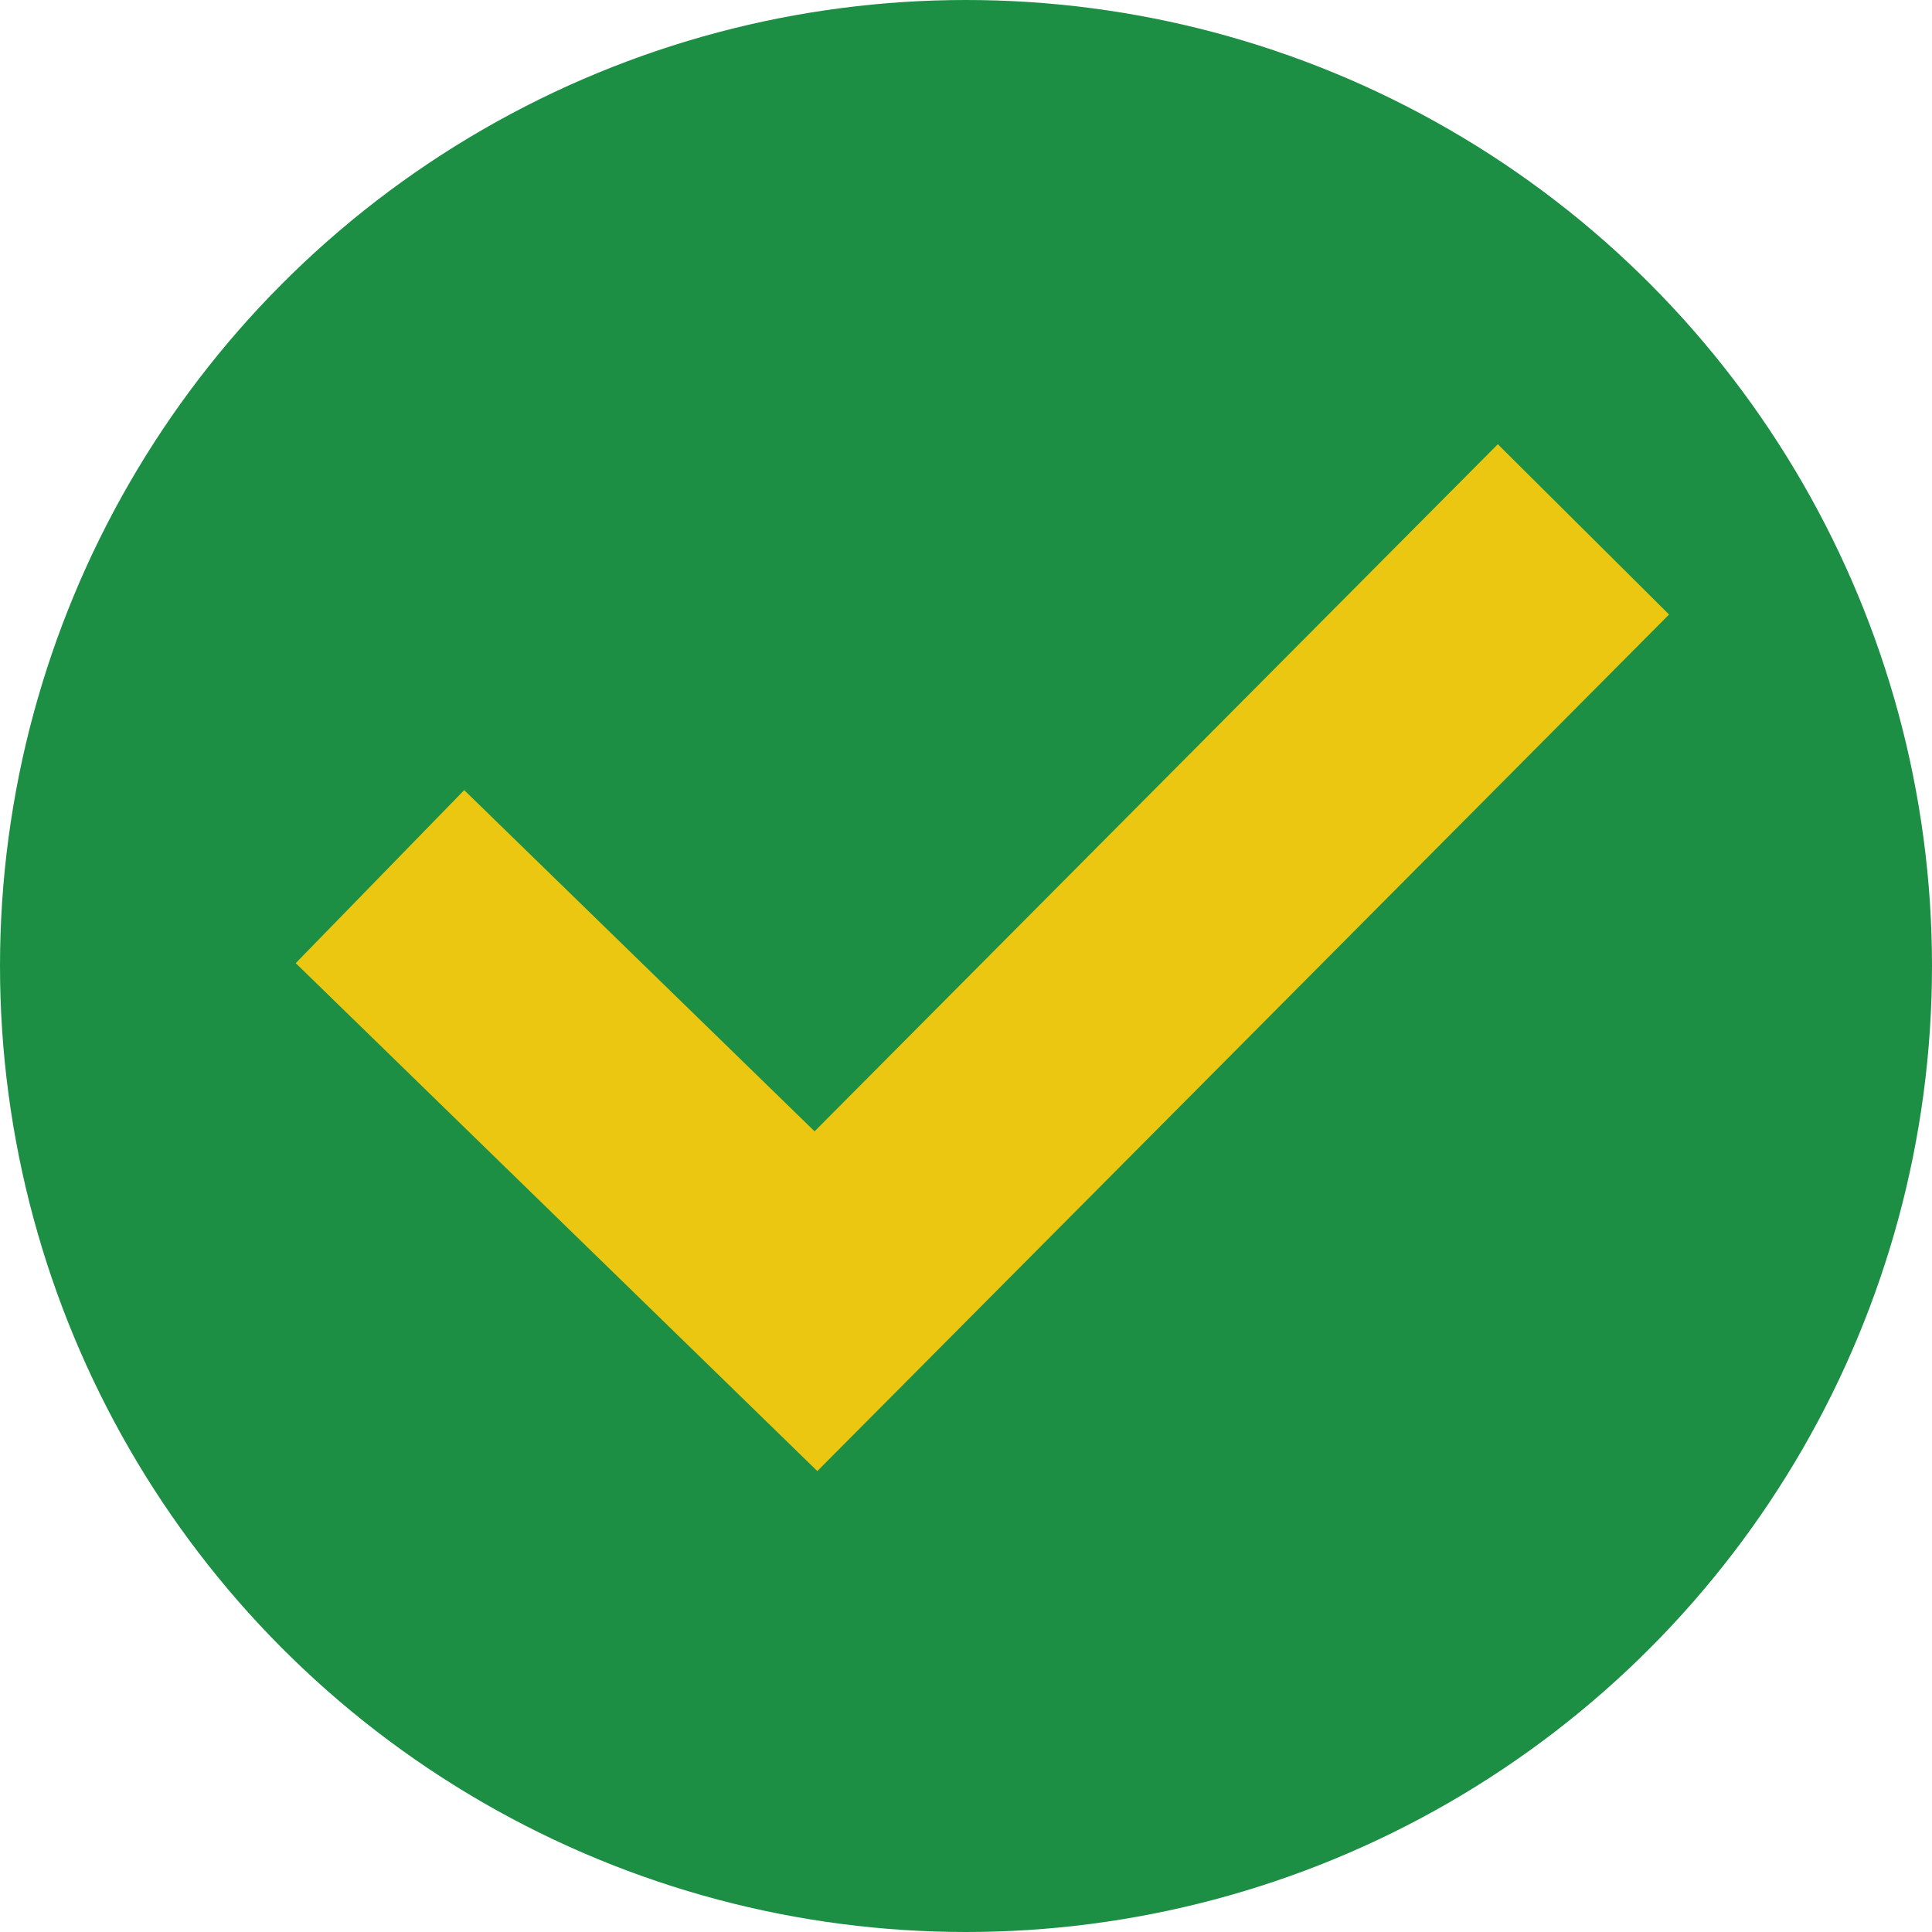 <svg xmlns="http://www.w3.org/2000/svg" width="12" height="12" viewBox="0 0 12 12">
  <g id="list-item-icon" transform="translate(0 0.104)">
    <circle id="Ellipse_351" data-name="Ellipse 351" cx="6" cy="6" r="6" transform="translate(0 -0.104)" fill="#1c8f45"/>
    <path id="Path_4121" data-name="Path 4121" d="M3272.458,784.169l2.708,2.637,4.767-4.794" transform="translate(-3270.098 -778.828)" fill="none" stroke="#ebc711" stroke-width="1.5"/>
  </g>
</svg>
